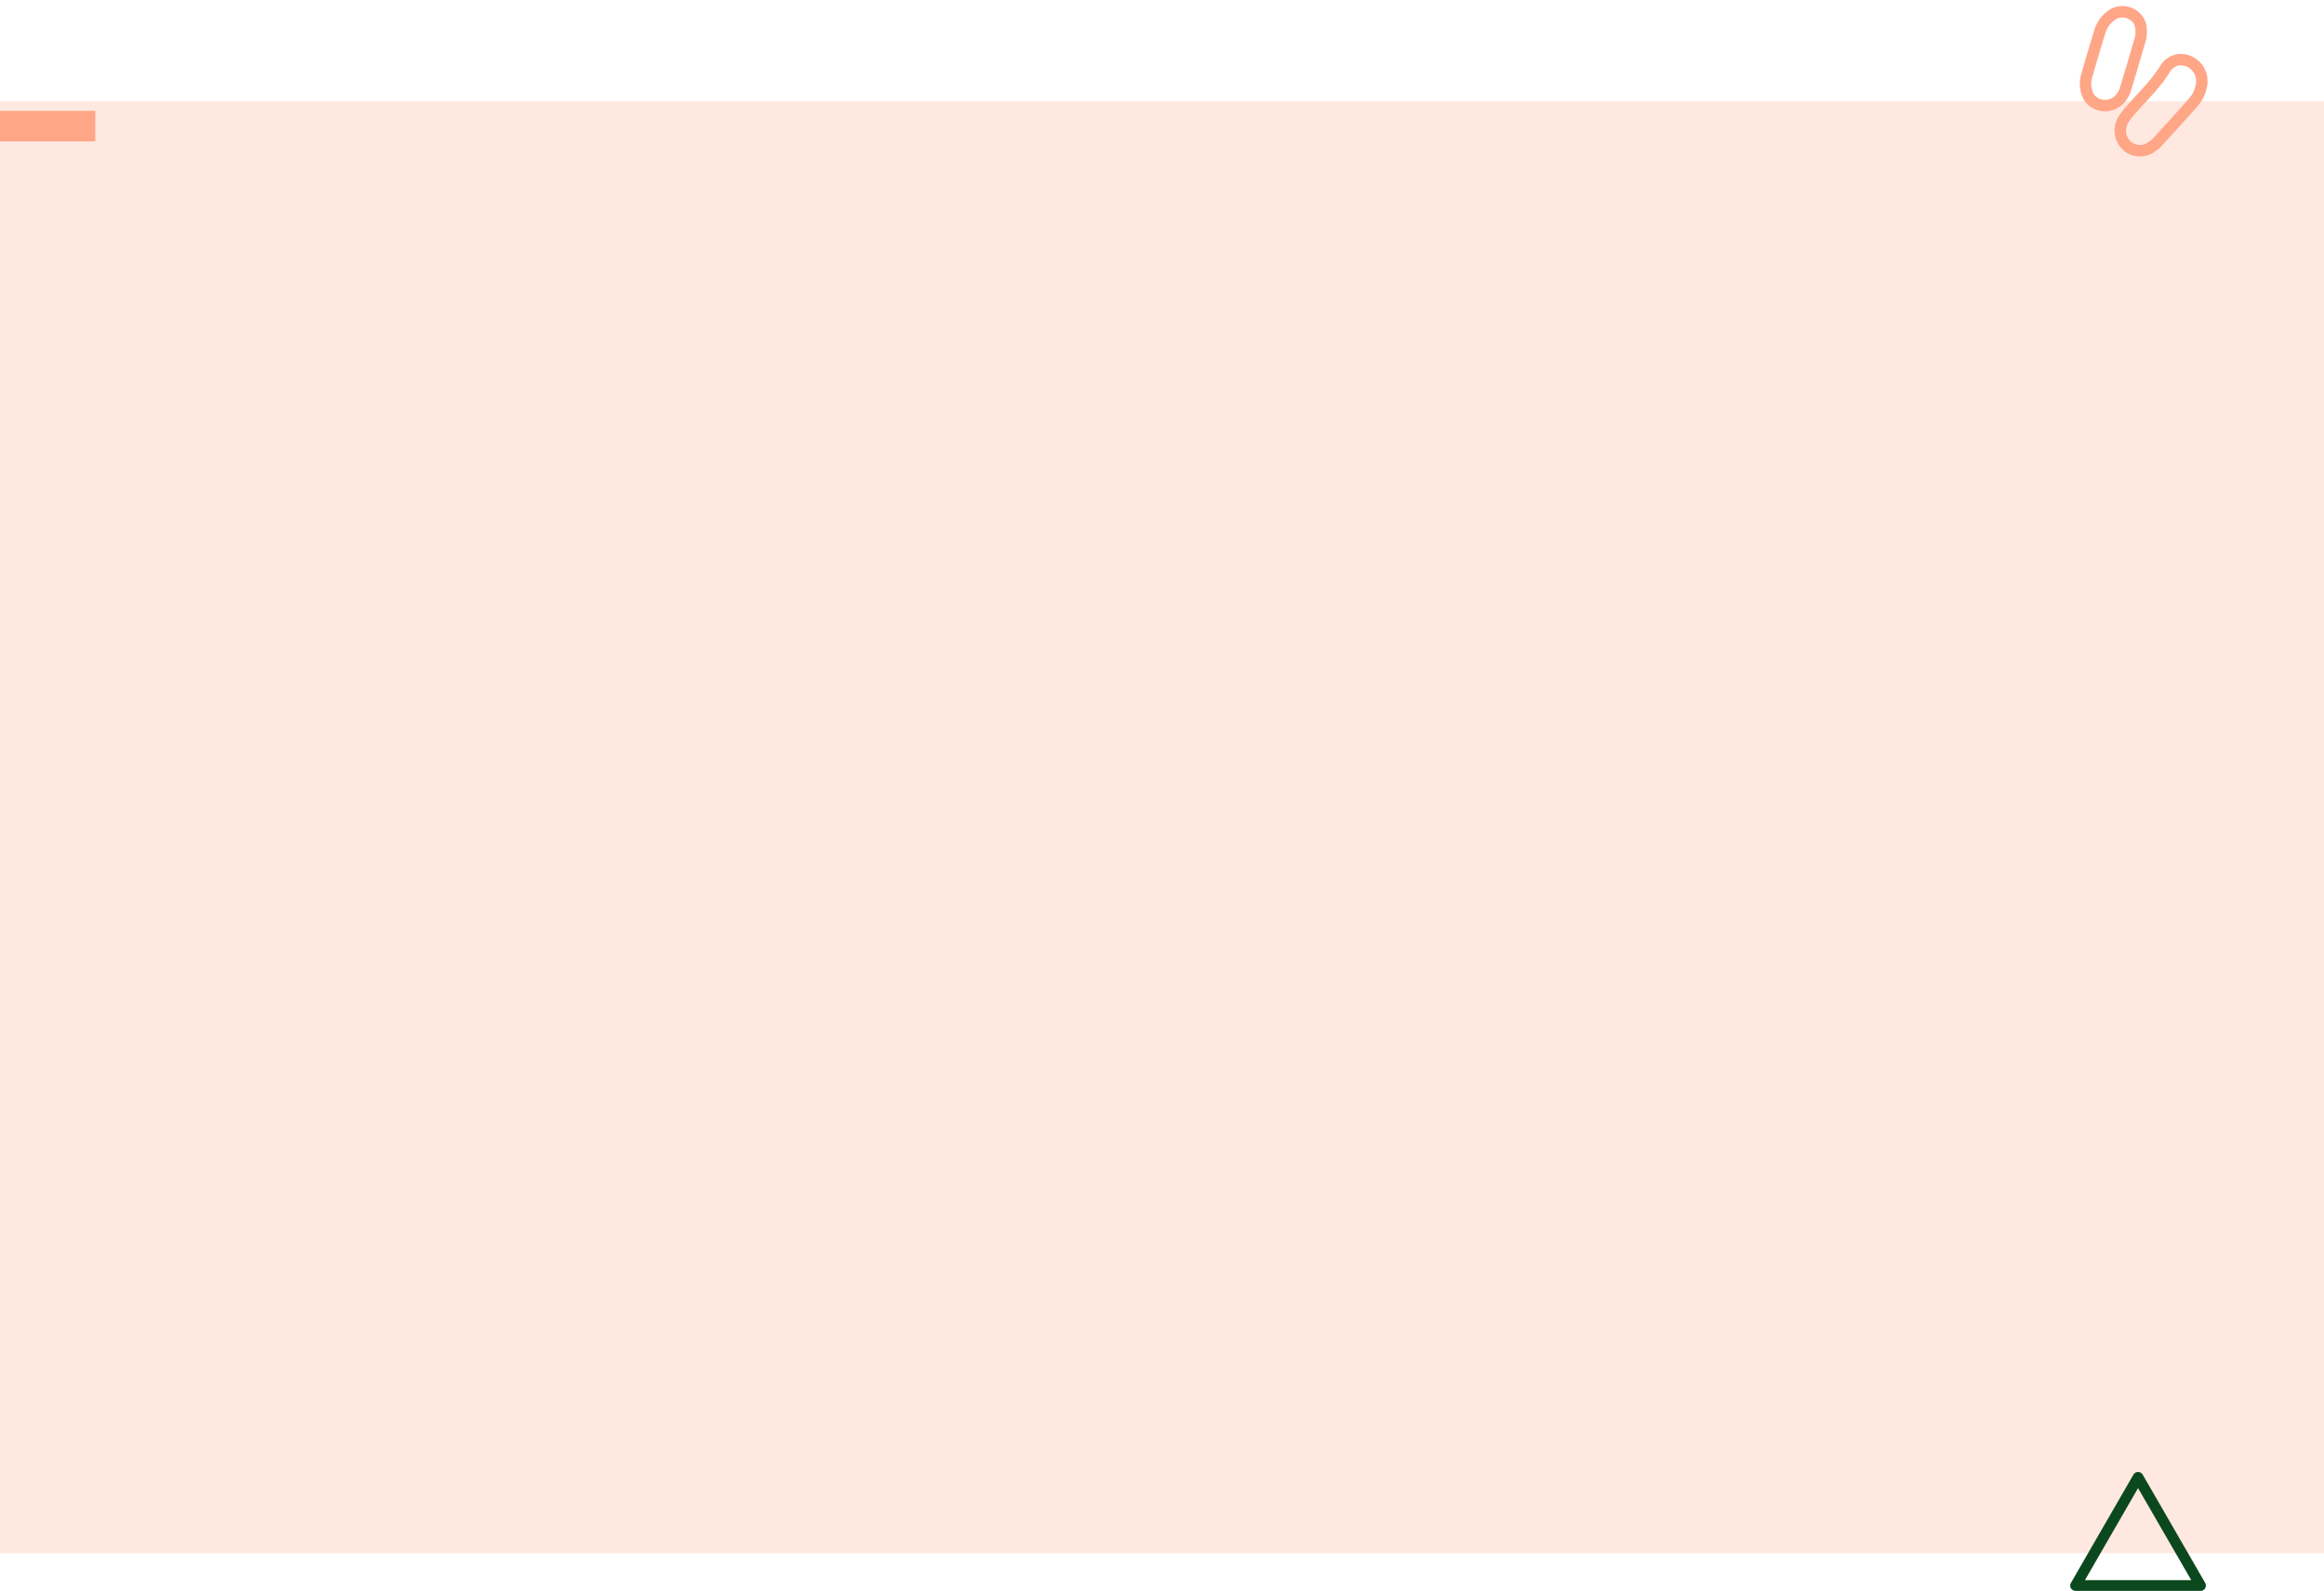 <svg xmlns="http://www.w3.org/2000/svg" width="610" height="417.457" viewBox="0 0 610 417.457">
  <g id="Grupo_1004302" data-name="Grupo 1004302" transform="translate(10311 4707.559)">
    <rect id="Rectángulo_347337" data-name="Rectángulo 347337" width="610" height="381" transform="translate(-10311 -4681)" fill="#ffa686" opacity="0.25"/>
    <rect id="Rectángulo_347338" data-name="Rectángulo 347338" width="25" height="8" transform="translate(-10311 -4678.47)" fill="#ffa686"/>
    <g id="Grupo_1004300" data-name="Grupo 1004300" transform="translate(-9767.612 -4321.303)">
      <path id="Trazado_123455" data-name="Trazado 123455" d="M191.434,124.981h32.78a1.4,1.4,0,0,0,1.218-2.1l-16.4-28.4a1.411,1.411,0,0,0-2.436,0l-16.4,28.4a1.407,1.407,0,0,0,0,1.4A1.487,1.487,0,0,0,191.434,124.981Zm30.344-2.82H193.871L207.813,98Z" transform="translate(-190.008 -93.78)" fill="#0b481e"/>
    </g>
    <g id="Grupo_1004301" data-name="Grupo 1004301" transform="translate(-11121 -11738)">
      <path id="Trazado_628042" data-name="Trazado 628042" d="M11.258.233a5.627,5.627,0,0,1,7.2,5.172,9.212,9.212,0,0,1-1.2,5.055c-2.295,4.065-4.66,8.107-7.024,12.138a7.21,7.21,0,0,1-1.095,1.363A5.105,5.105,0,0,1,2.8,25.254a5.4,5.4,0,0,1-2.528-6.5A16.98,16.98,0,0,1,1.765,15.6C4.036,11.521,6.727,7.676,8.276,3.2A5.027,5.027,0,0,1,11.258.233Z" transform="matrix(0.978, 0.208, -0.208, 0.978, 1370.934, 7043.536)" fill="none" stroke="#ffa686" stroke-width="3"/>
      <path id="Trazado_628043" data-name="Trazado 628043" d="M.239,20.957A8.287,8.287,0,0,1,.006,19.07Q.425,12.675,1,6.28A7.885,7.885,0,0,1,2.767,2.017,4.9,4.9,0,0,1,7.951.153a4.637,4.637,0,0,1,3.53,3.529,7.737,7.737,0,0,1,.314,2.295q-.489,6.972-1.1,13.943a6.528,6.528,0,0,1-.419,1.689A5.25,5.25,0,0,1,4.9,25.232C2.674,25.1,1.055,23.729.239,20.957Z" transform="matrix(0.978, 0.208, -0.208, 0.978, 1361.534, 7032.238)" fill="none" stroke="#ffa686" stroke-width="3"/>
    </g>
  </g>
</svg>

